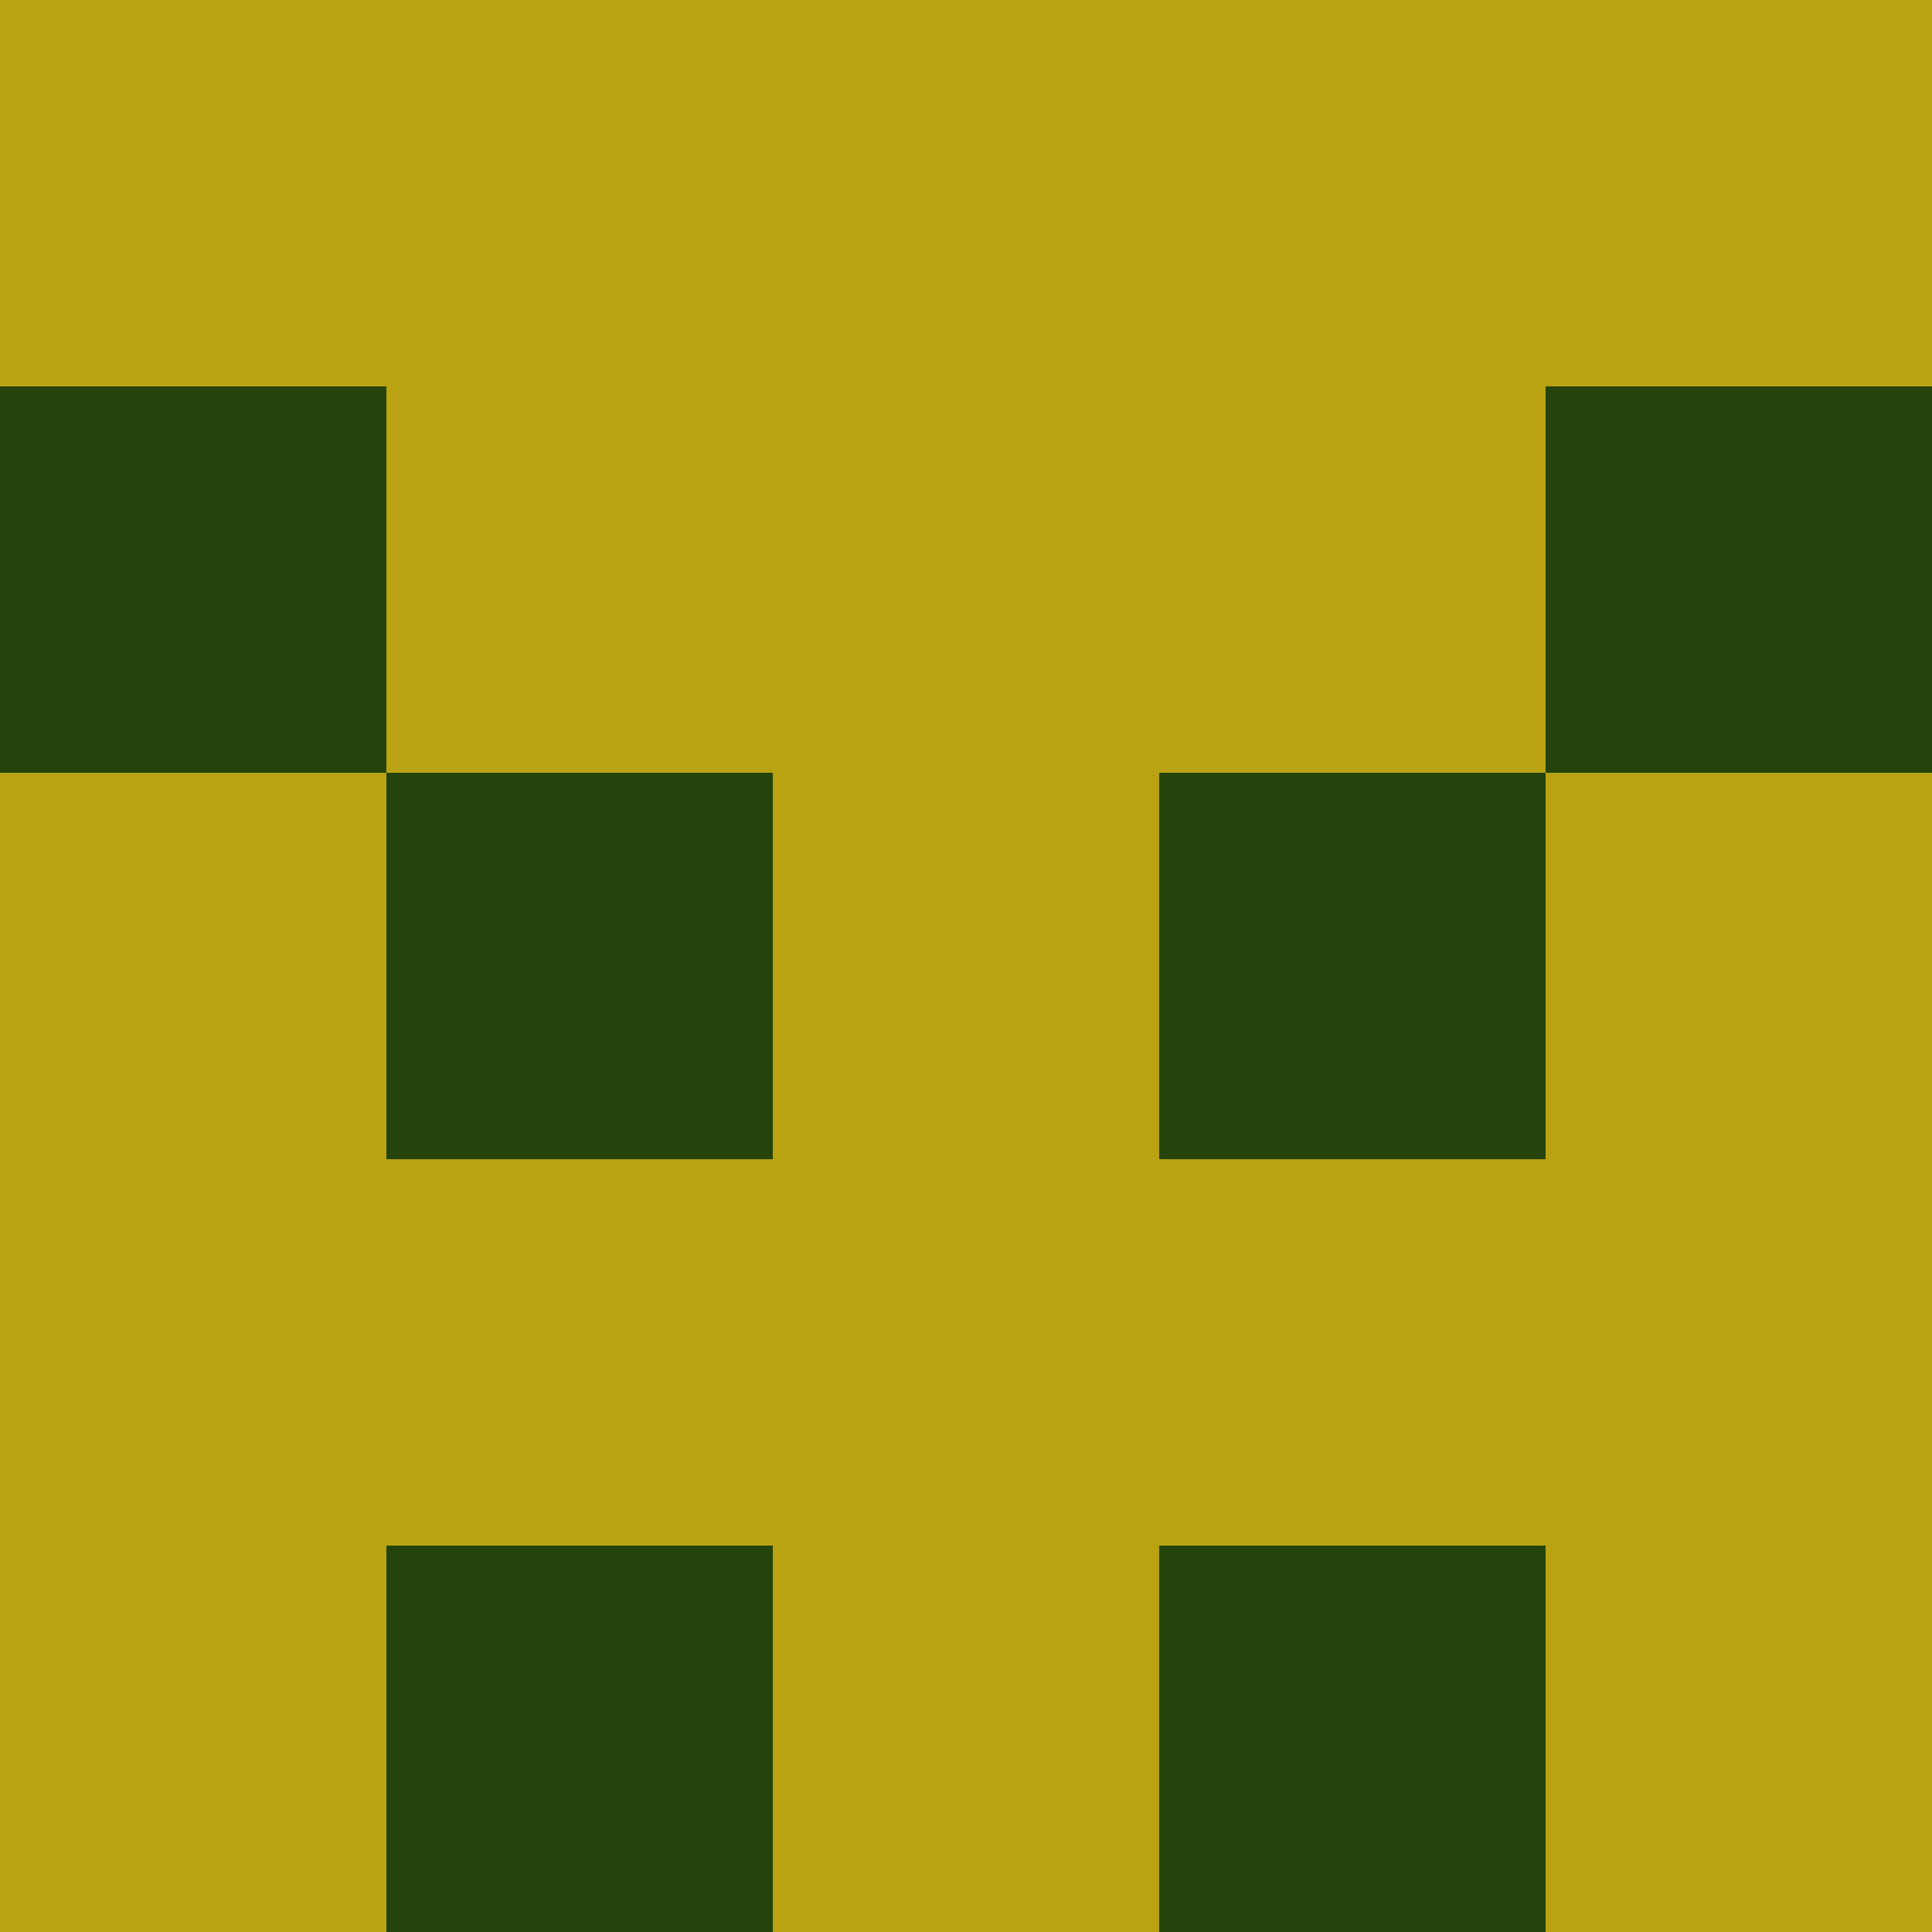 <?xml version="1.0" encoding="utf-8"?>
<!DOCTYPE svg PUBLIC "-//W3C//DTD SVG 20010904//EN"
        "http://www.w3.org/TR/2001/REC-SVG-20010904/DTD/svg10.dtd">

<svg viewBox="0 0 5 5"
     xmlns="http://www.w3.org/2000/svg"
     xmlns:xlink="http://www.w3.org/1999/xlink">

            <rect x ="0" y="0"
          width="1" height="1"
          fill="#B9A313"></rect>
        <rect x ="4" y="0"
          width="1" height="1"
          fill="#B9A313"></rect>
        <rect x ="1" y="0"
          width="1" height="1"
          fill="#B9A313"></rect>
        <rect x ="3" y="0"
          width="1" height="1"
          fill="#B9A313"></rect>
        <rect x ="2" y="0"
          width="1" height="1"
          fill="#B9A313"></rect>
                <rect x ="0" y="1"
          width="1" height="1"
          fill="#25440C"></rect>
        <rect x ="4" y="1"
          width="1" height="1"
          fill="#25440C"></rect>
        <rect x ="1" y="1"
          width="1" height="1"
          fill="#B9A313"></rect>
        <rect x ="3" y="1"
          width="1" height="1"
          fill="#B9A313"></rect>
        <rect x ="2" y="1"
          width="1" height="1"
          fill="#B9A313"></rect>
                <rect x ="0" y="2"
          width="1" height="1"
          fill="#B9A313"></rect>
        <rect x ="4" y="2"
          width="1" height="1"
          fill="#B9A313"></rect>
        <rect x ="1" y="2"
          width="1" height="1"
          fill="#25440C"></rect>
        <rect x ="3" y="2"
          width="1" height="1"
          fill="#25440C"></rect>
        <rect x ="2" y="2"
          width="1" height="1"
          fill="#B9A313"></rect>
                <rect x ="0" y="3"
          width="1" height="1"
          fill="#B9A313"></rect>
        <rect x ="4" y="3"
          width="1" height="1"
          fill="#B9A313"></rect>
        <rect x ="1" y="3"
          width="1" height="1"
          fill="#B9A313"></rect>
        <rect x ="3" y="3"
          width="1" height="1"
          fill="#B9A313"></rect>
        <rect x ="2" y="3"
          width="1" height="1"
          fill="#B9A313"></rect>
                <rect x ="0" y="4"
          width="1" height="1"
          fill="#B9A313"></rect>
        <rect x ="4" y="4"
          width="1" height="1"
          fill="#B9A313"></rect>
        <rect x ="1" y="4"
          width="1" height="1"
          fill="#25440C"></rect>
        <rect x ="3" y="4"
          width="1" height="1"
          fill="#25440C"></rect>
        <rect x ="2" y="4"
          width="1" height="1"
          fill="#B9A313"></rect>
        </svg>

